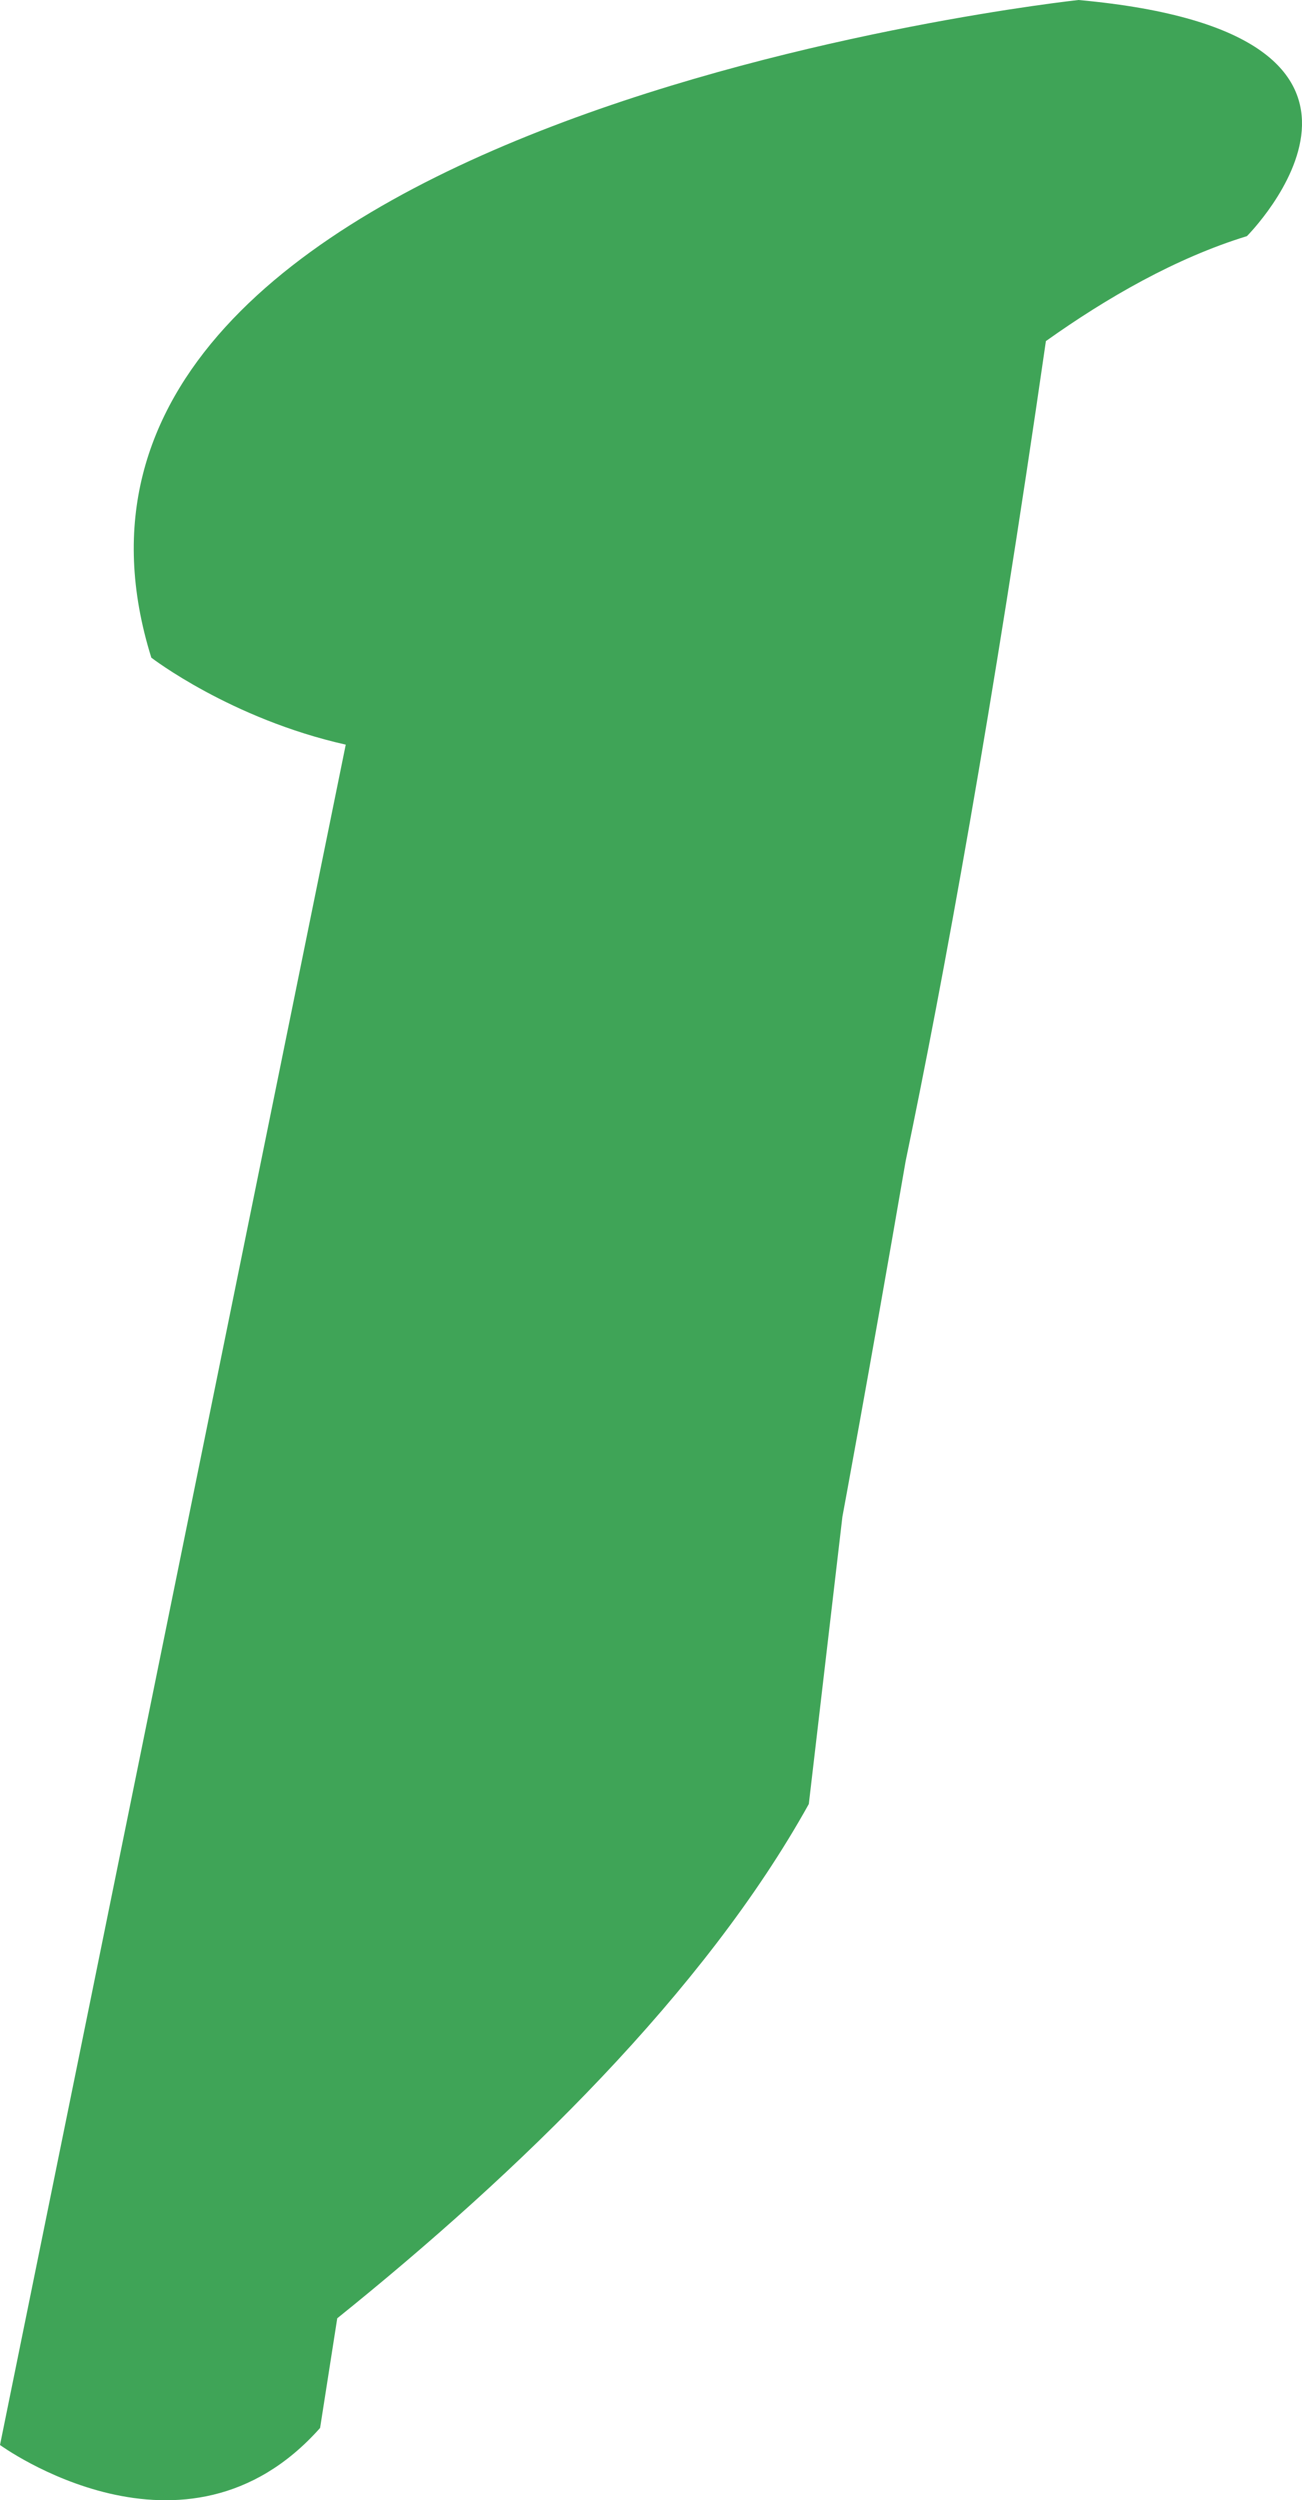 <?xml version="1.0" encoding="utf-8"?>
<!-- Generator: Adobe Illustrator 17.0.0, SVG Export Plug-In . SVG Version: 6.00 Build 0)  -->
<!DOCTYPE svg PUBLIC "-//W3C//DTD SVG 1.1 Basic//EN" "http://www.w3.org/Graphics/SVG/1.1/DTD/svg11-basic.dtd">
<svg version="1.1" baseProfile="basic" id="Слой_1"
	 xmlns="http://www.w3.org/2000/svg" xmlns:xlink="http://www.w3.org/1999/xlink" x="0px" y="0px" width="50.559px"
	 height="97.042px" viewBox="0 0 50.559 97.042" xml:space="preserve">
<path fill="#3FA457" d="M41.881,0c0,0-42.538,4.578-36.005,25.526c0,0,3.079,2.372,7.55,3.376L0,94.898c0,0,7.19,5.24,12.43-0.662
	l0.666-4.256c7.046-5.669,14.248-12.645,18.312-19.961l1.304-11.151c0,0,0.972-5.207,2.455-13.799
	c1.473-7.074,3.366-17.417,5.447-31.83c2.374-1.689,5.052-3.228,7.807-4.074C48.419,9.165,56.276,1.309,41.881,0z"/>
</svg>
